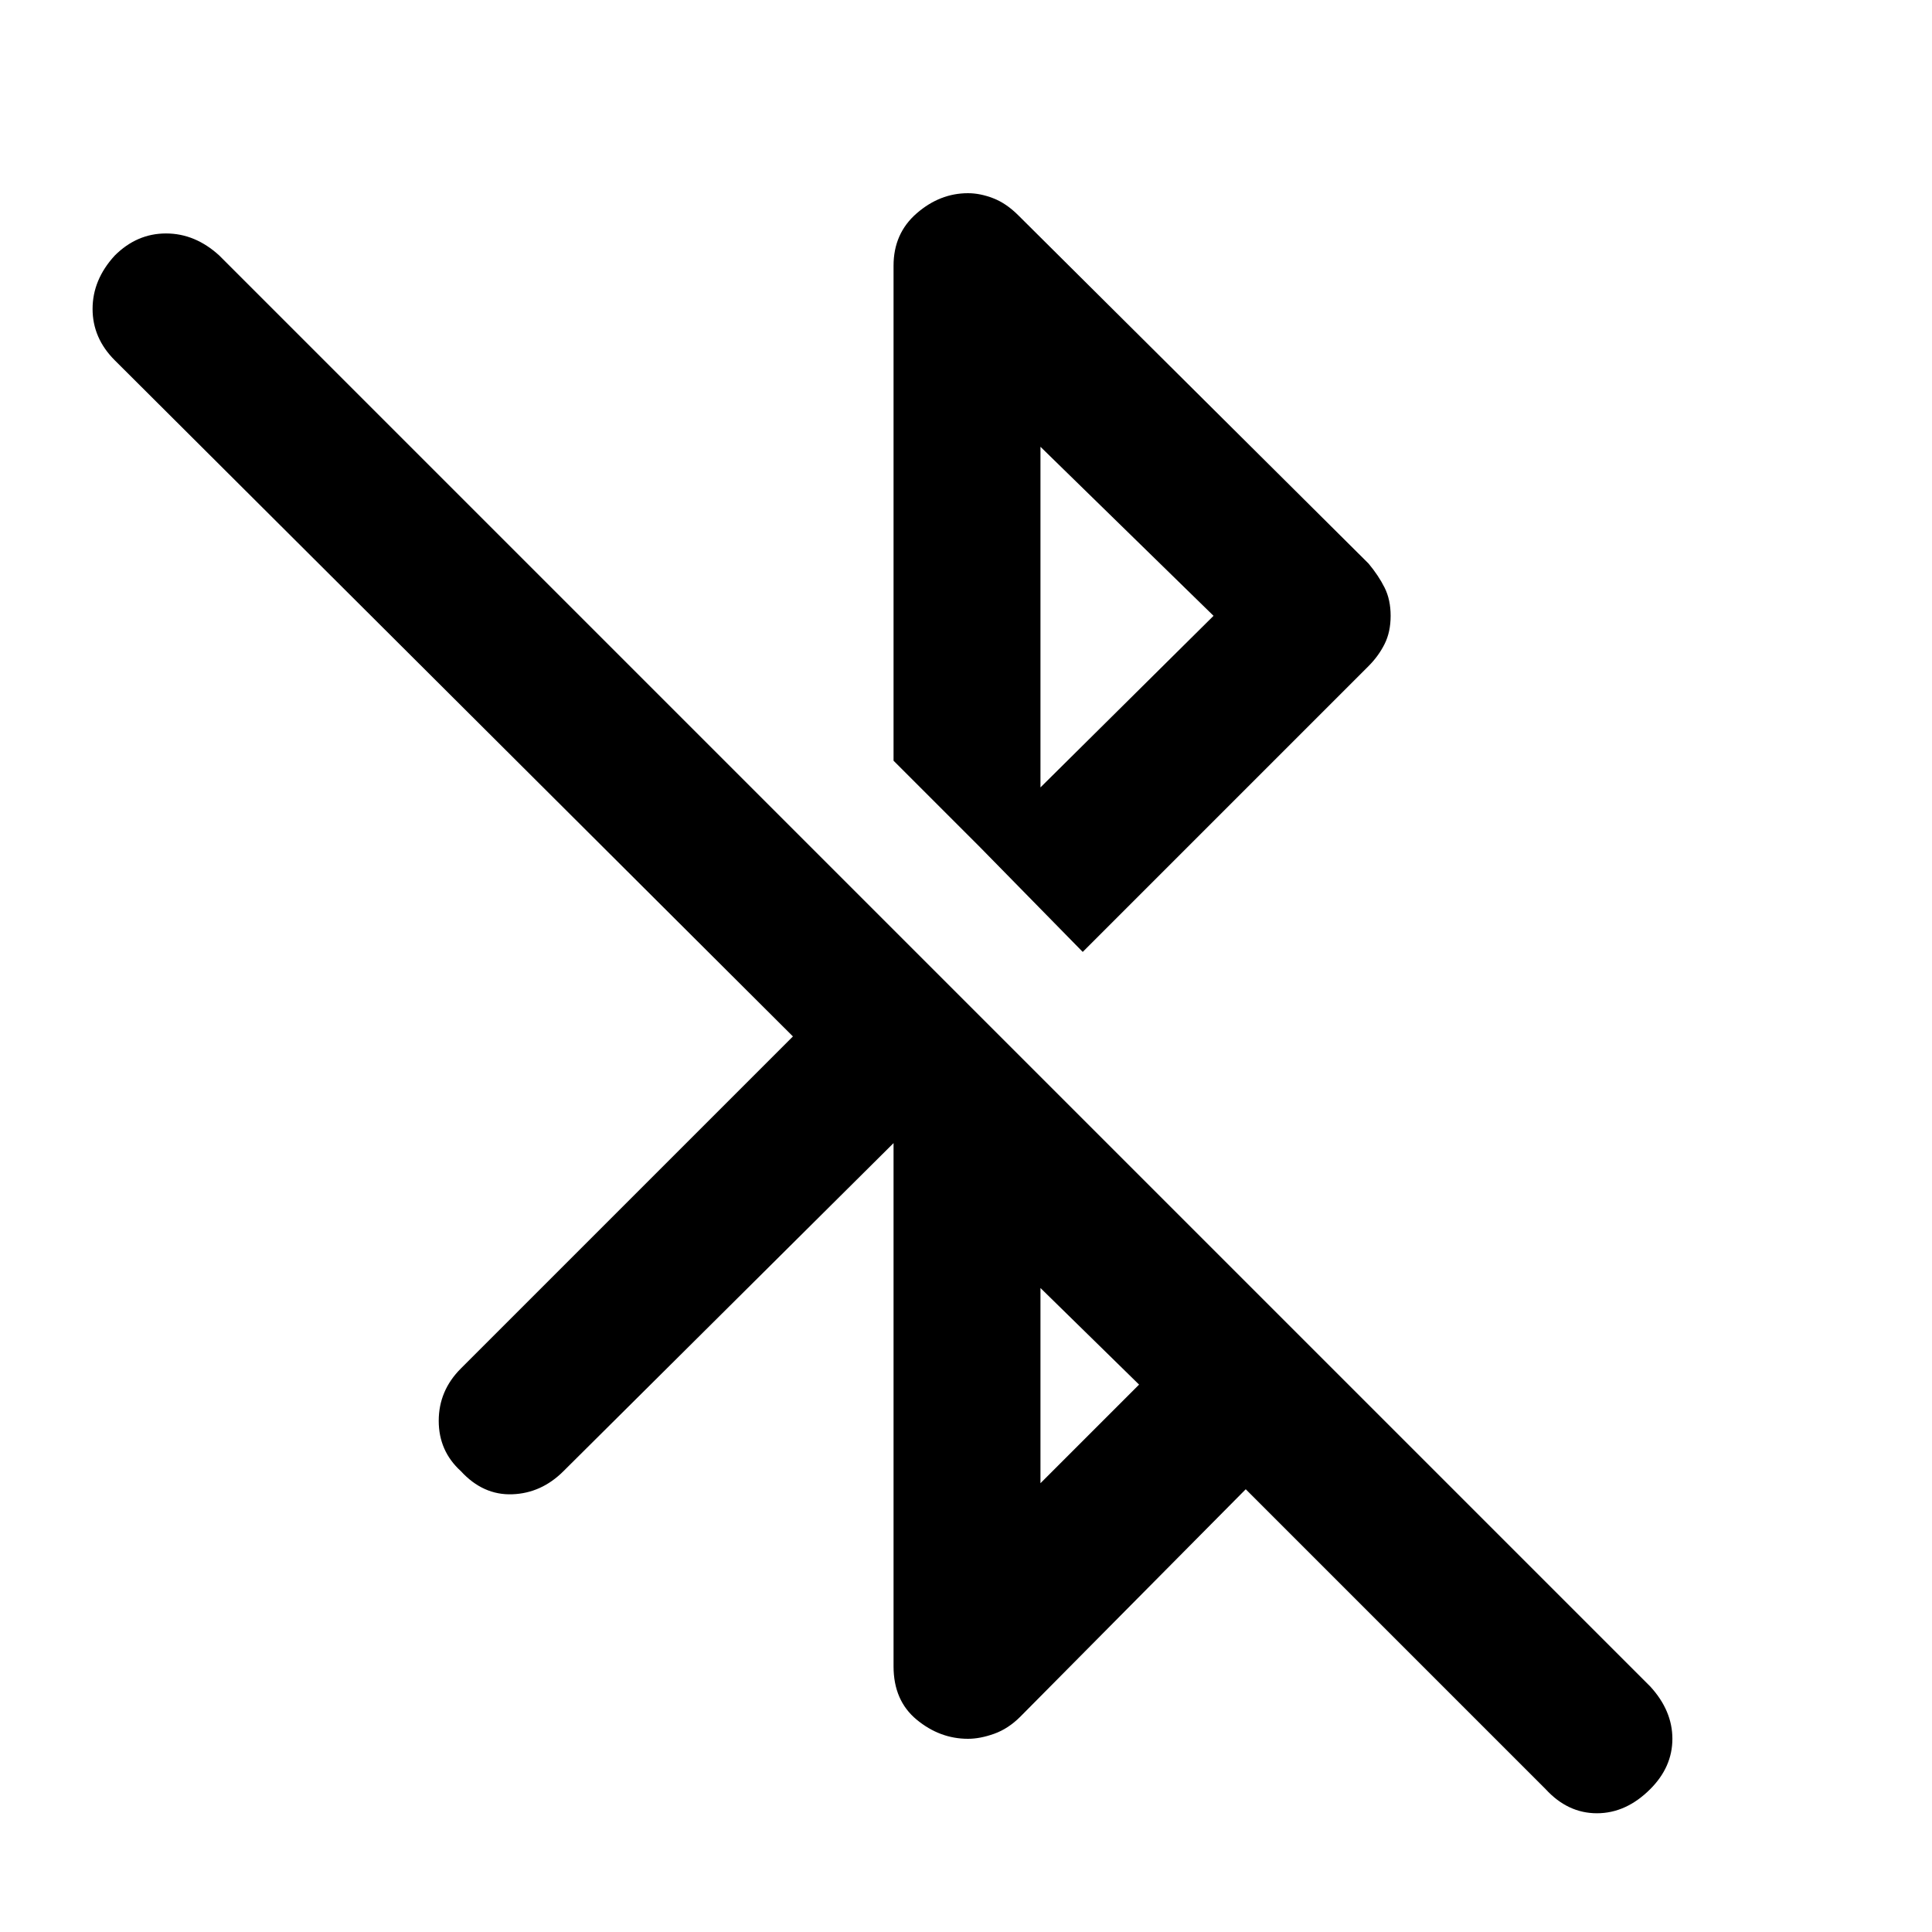 <svg xmlns="http://www.w3.org/2000/svg" height="48" viewBox="0 -960 960 960" width="48"><path d="M444-392 280-229q-11 11-25.5 11.5T229-229q-11-10-11-25t11-26l165-165L57-781q-11-11-11-25.5T57-833q11-11 25.5-11t26.5 11l711 711q11 12 11 26t-11 25q-12 12-26.5 12T768-71L619-220 507-107q-6 6-13 8.5T481-96q-14 0-25.5-9.5T444-132v-260Zm73 169 49-49-49-48v97Zm21-264-51-52 116-115-86-84v229l-73-73v-246q0-16 11.5-26t25.5-10q6 0 12.5 2.5T506-853l174 173q5 6 8 12t3 14q0 8-3 14t-8 11L538-487Z"/></svg>